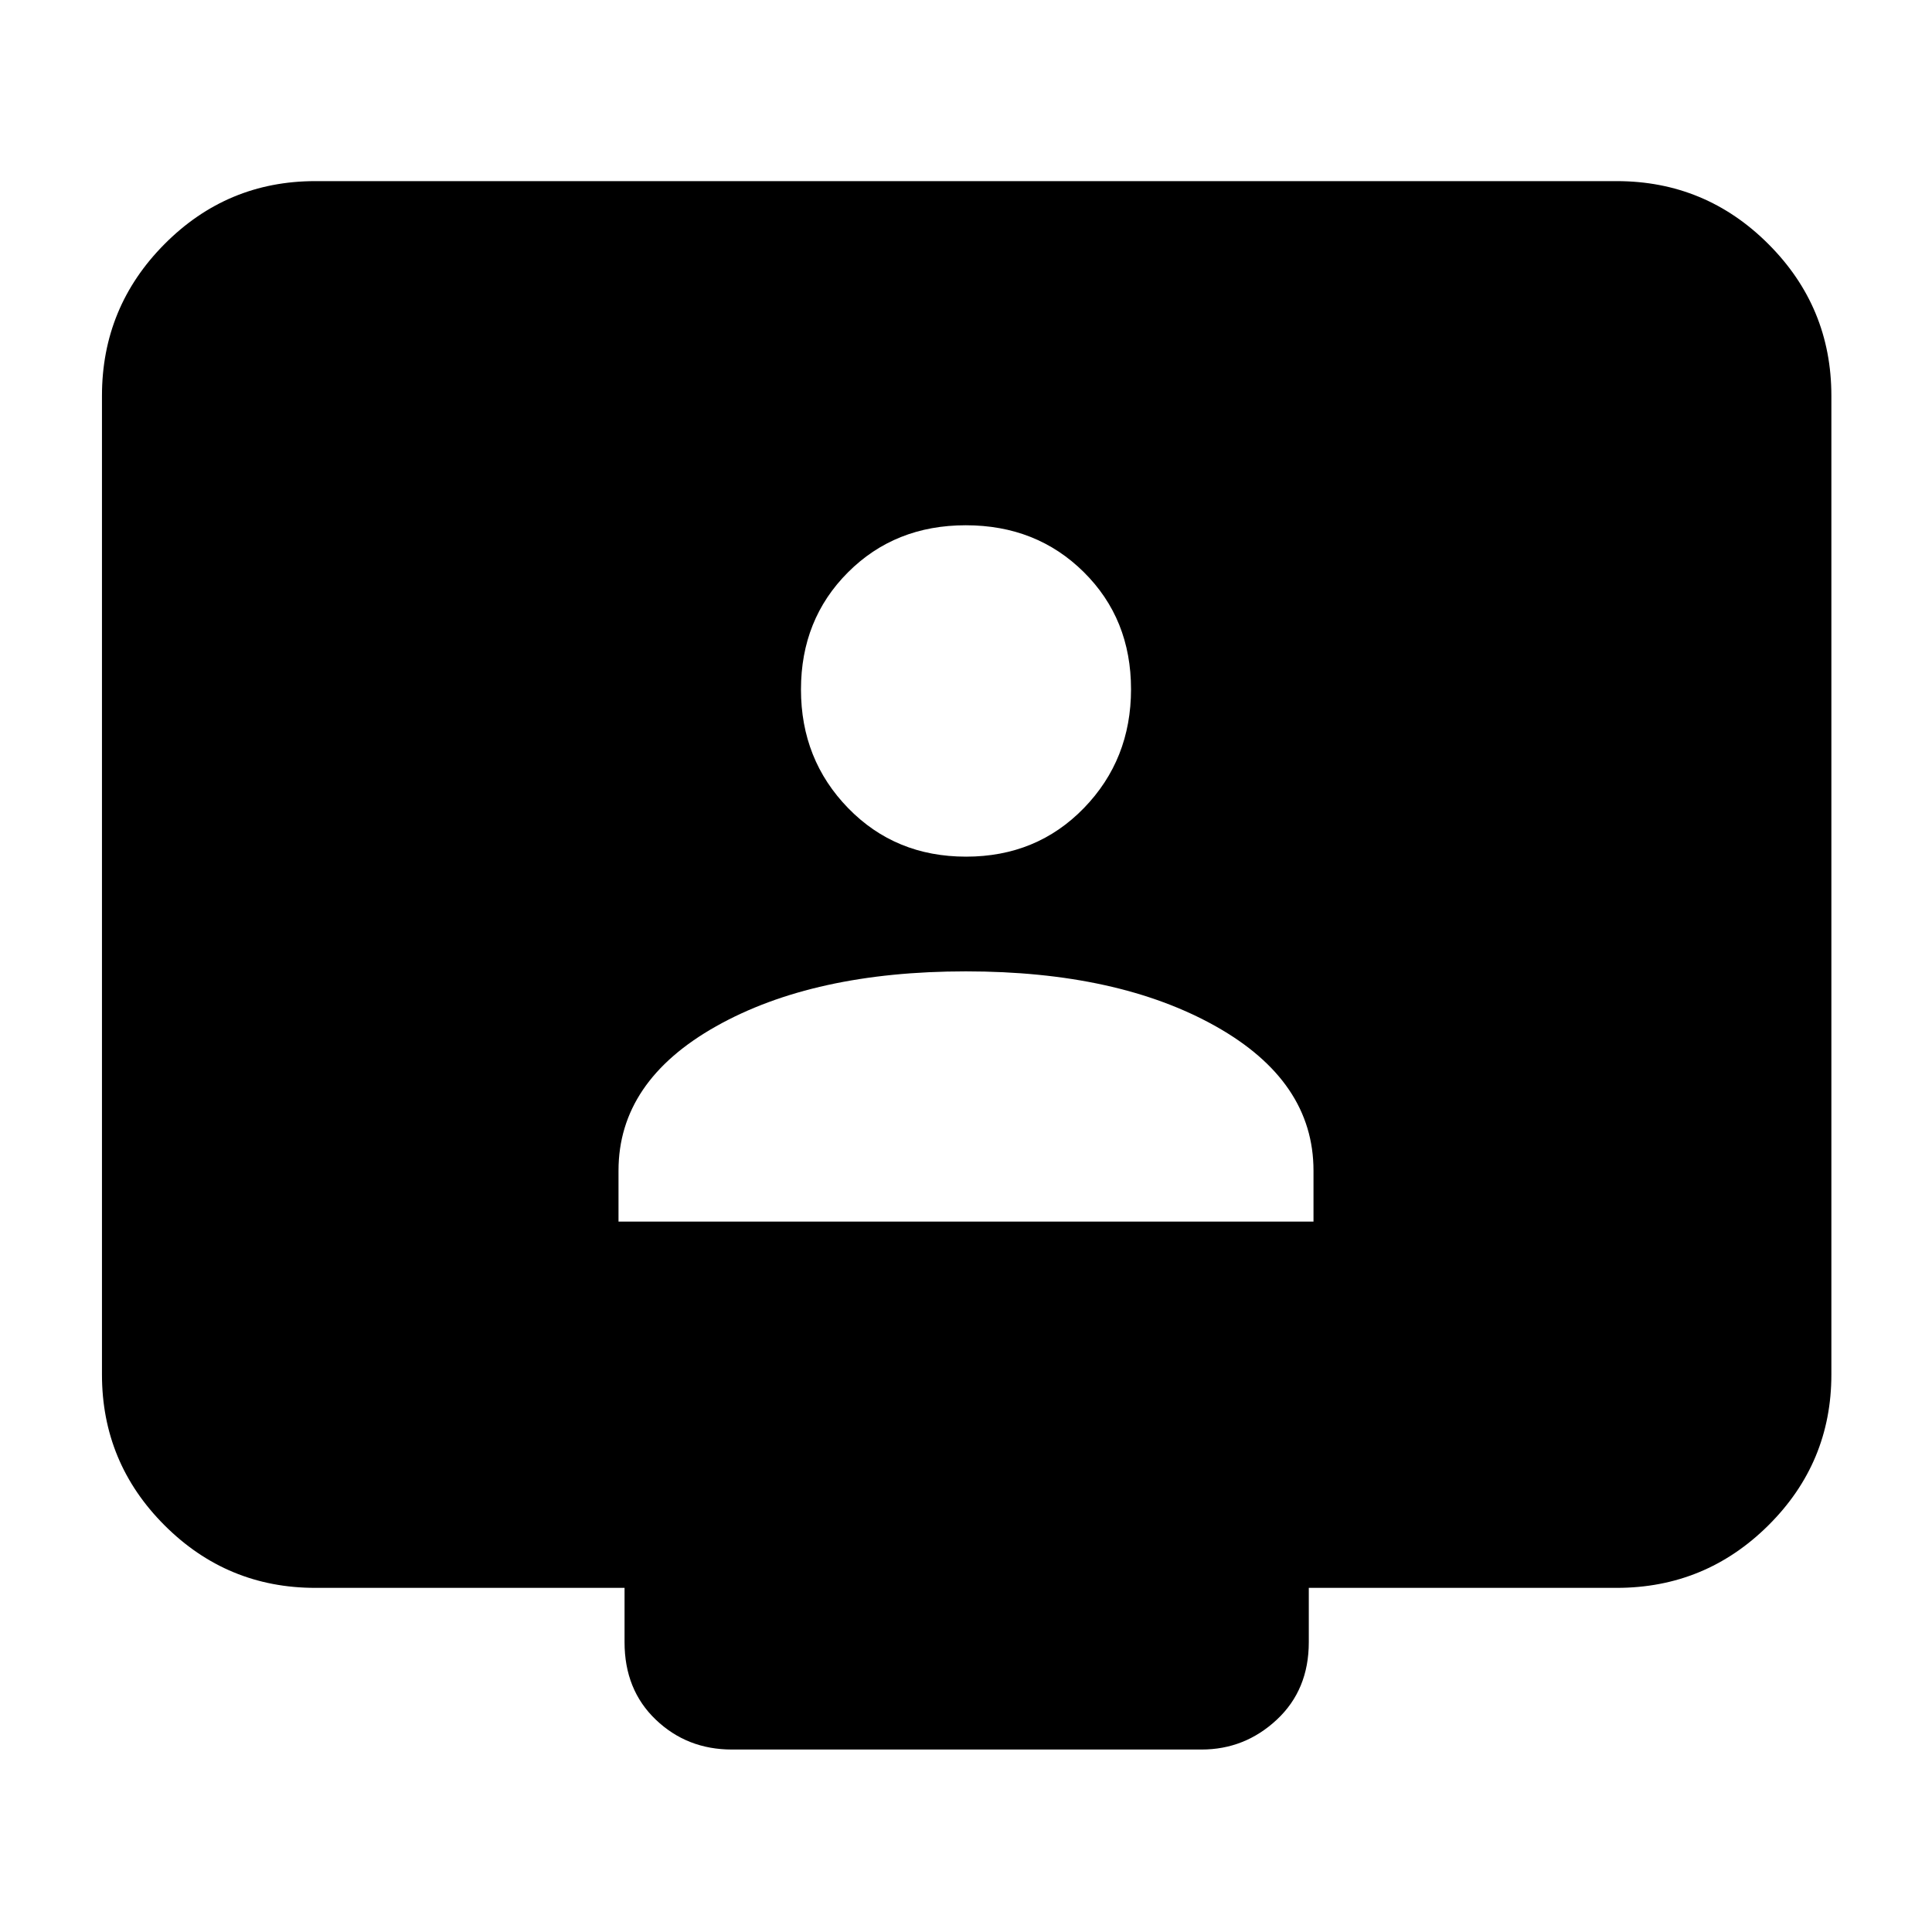 <svg xmlns="http://www.w3.org/2000/svg" height="40" viewBox="0 -960 960 960" width="40"><path d="M307.333-353h345.334v-25.333q0-44.415-48.581-71.708-48.58-27.292-124.166-27.292-75.587 0-124.087 27.292-48.5 27.293-48.5 71.708V-353Zm172.696-181.334q35.113 0 58.542-24.126Q562-582.587 562-617.531t-23.483-58.206Q515.034-699 479.888-699t-58.517 23.375Q398-652.251 398-617.389q0 34.861 23.459 58.958 23.458 24.097 58.57 24.097ZM156.666-171q-43.824 0-74.912-31.088Q50.667-233.175 50.667-277v-486.334q0-44.099 31.087-75.382Q112.842-870 156.666-870h646.668q44.099 0 75.382 31.284Q910-807.433 910-763.334V-277q0 43.825-31.284 74.912Q847.433-171 803.334-171H650.333v27q0 23.666-15.9 38.5-15.9 14.833-37.433 14.833H363.667q-22.267 0-37.8-14.833-15.533-14.834-15.533-38.5v-27H156.666Z"/></svg>
